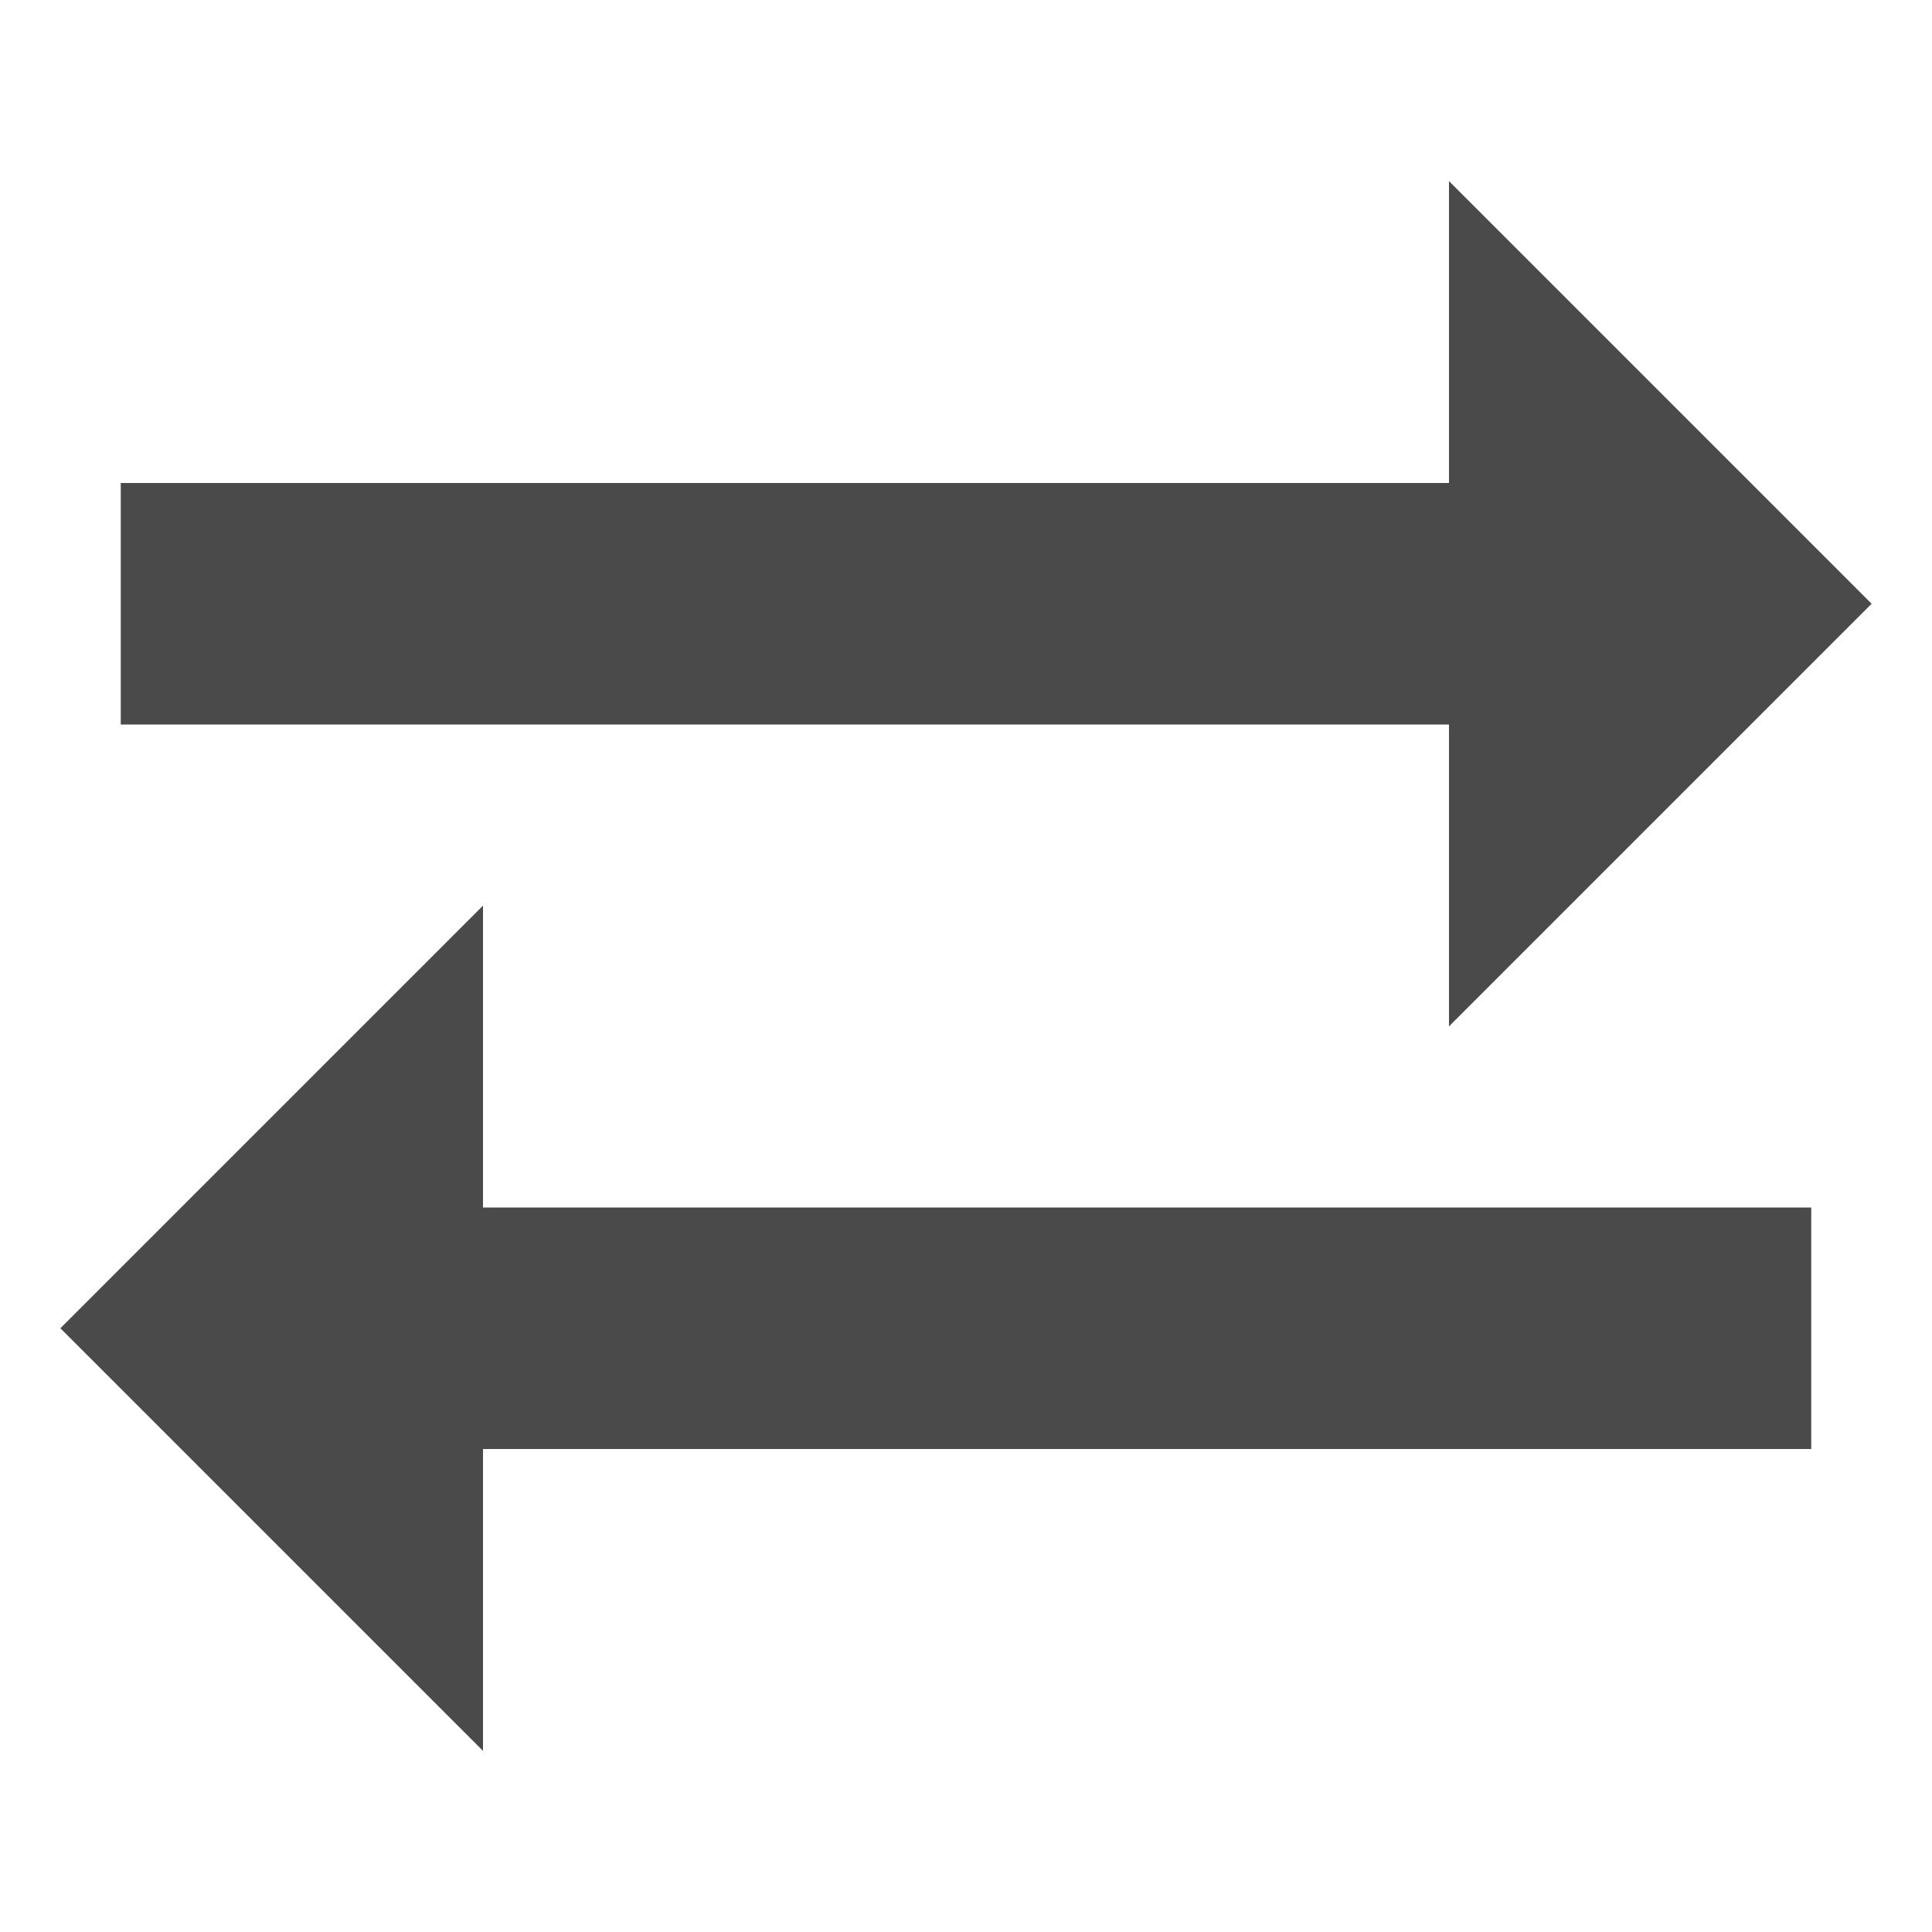<!-- Generated by IcoMoon.io -->
<svg version="1.1" xmlns="http://www.w3.org/2000/svg" width="16" height="16" viewBox="0 0 16 16">
<title>left-right</title>
<path fill="#4a4a4a" d="M12 6h-11v-2h11v-2.5l3.5 3.5-3.5 3.5zM4 10h11v2h-11v2.5l-3.5-3.5 3.5-3.5z"></path>
</svg>
